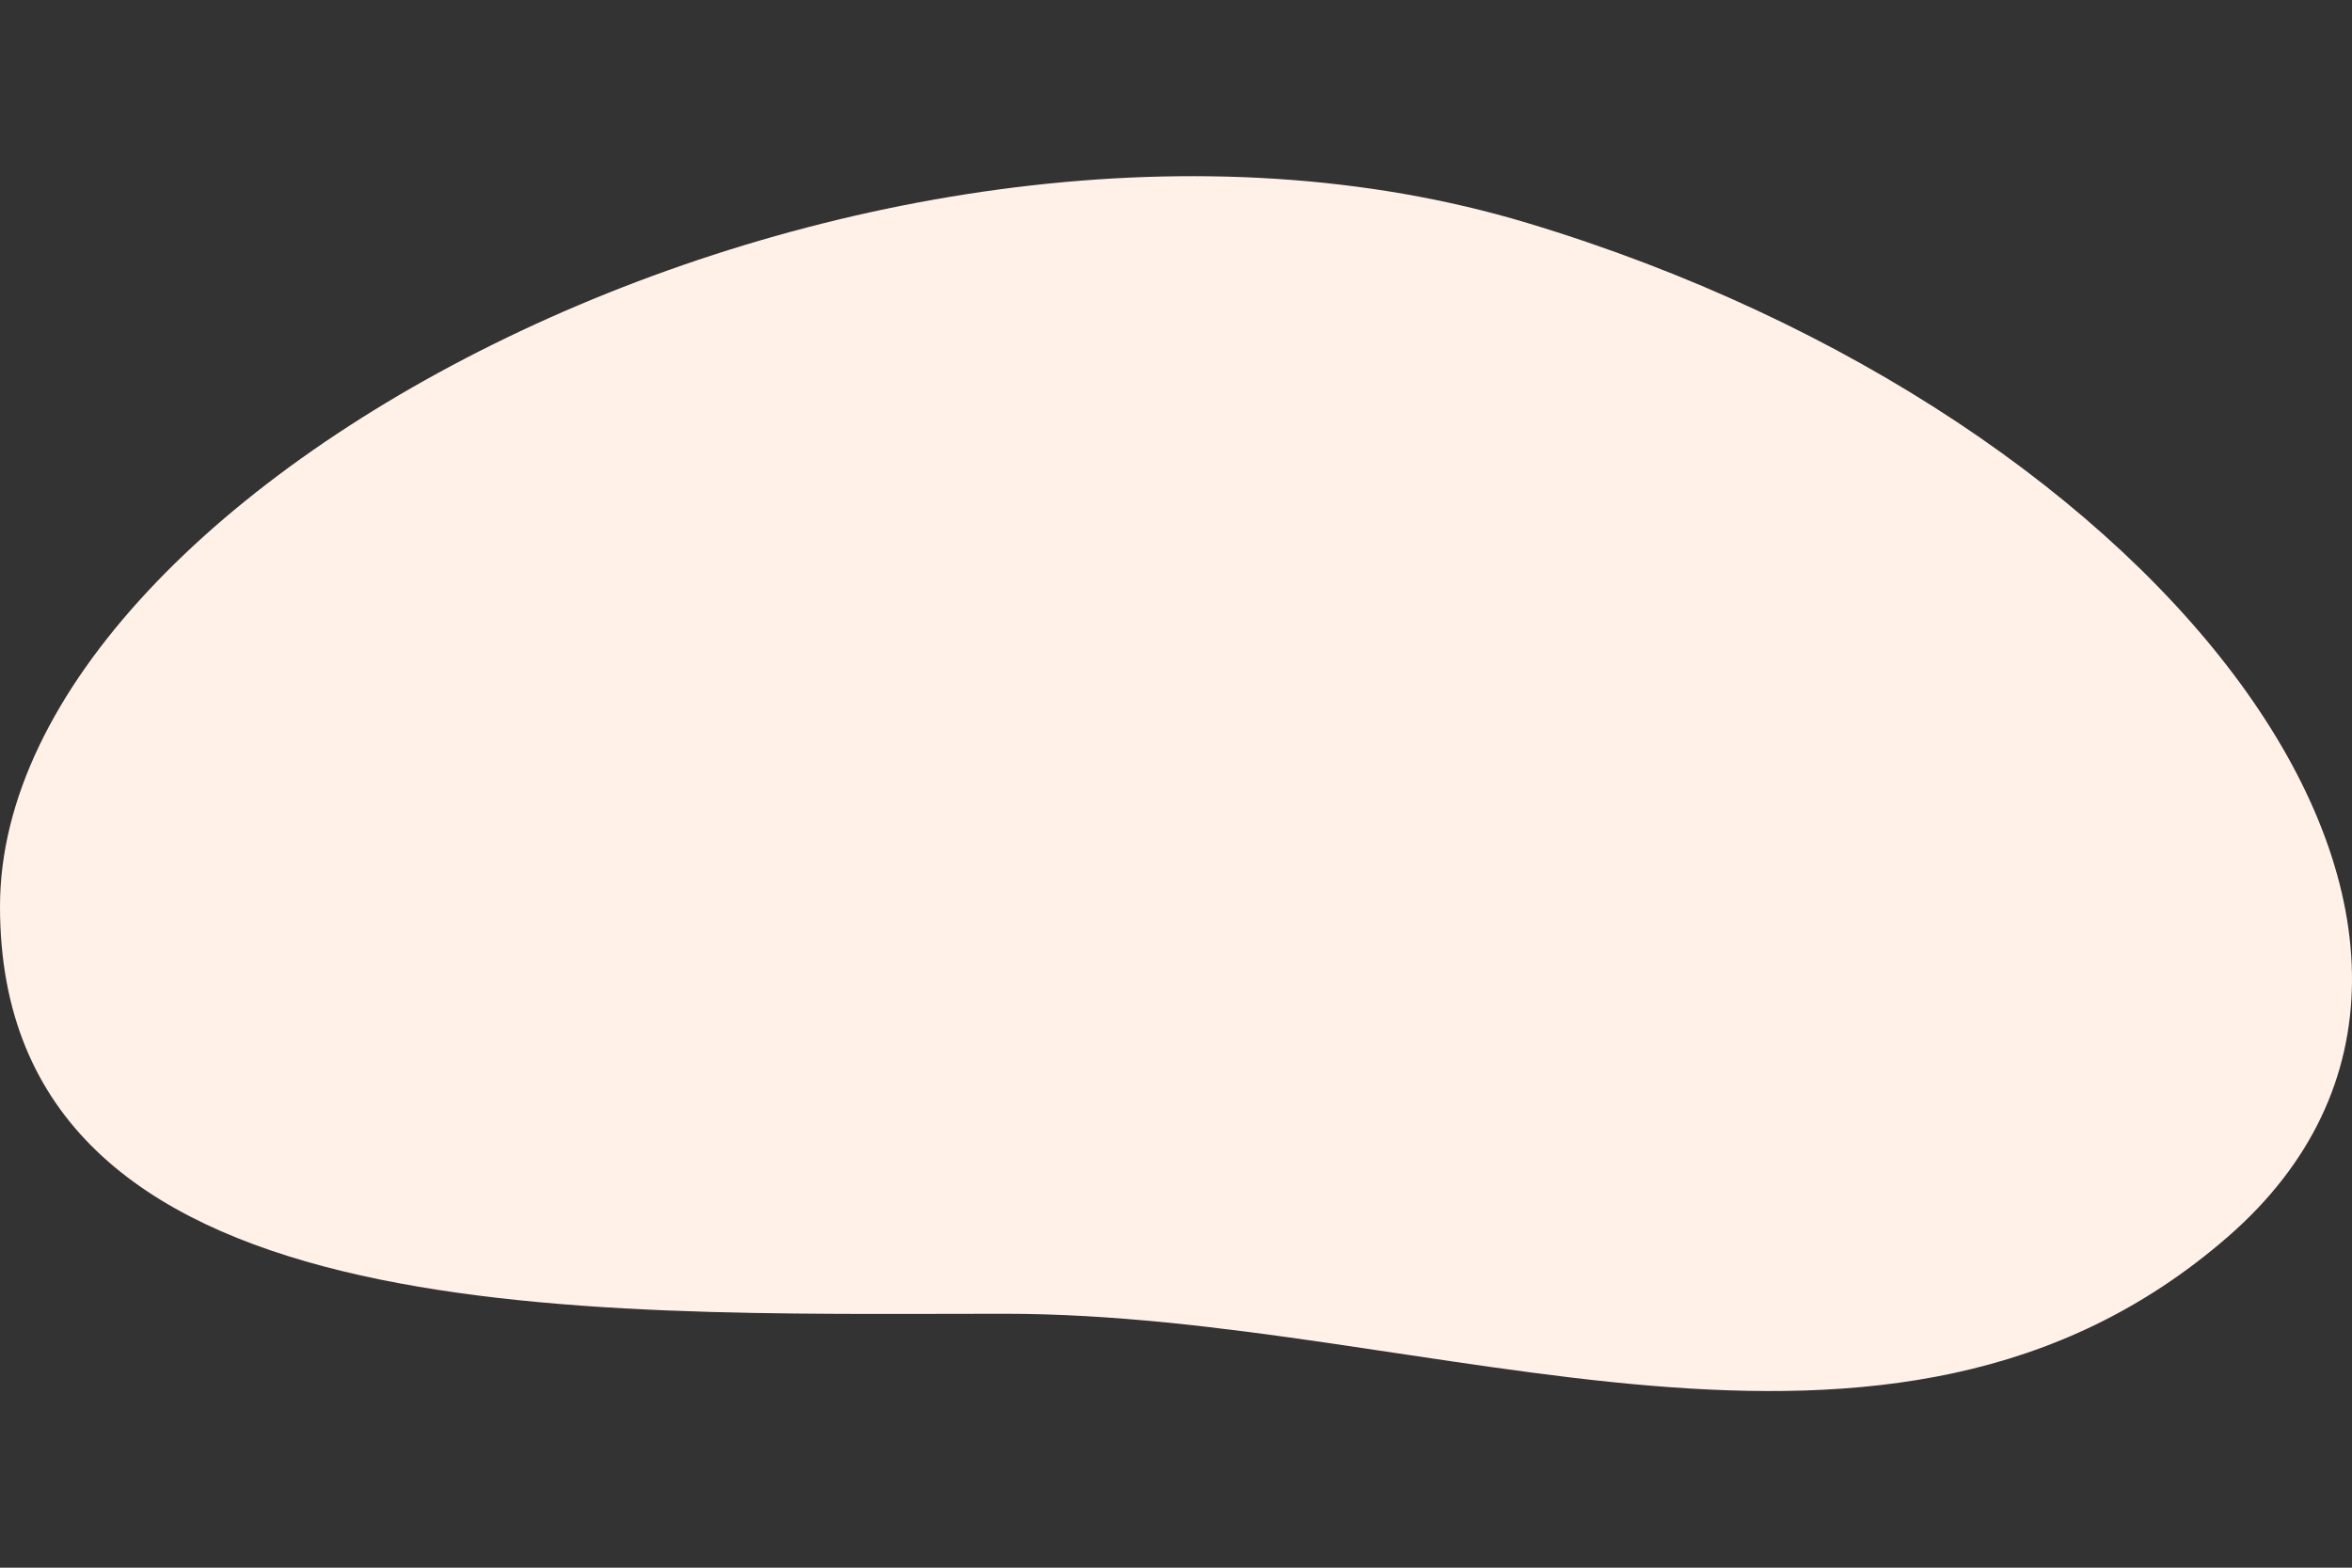 <svg xmlns="http://www.w3.org/2000/svg" viewBox="0 0 327 218">
  <rect x="0" y="0" width="327" height="218" fill="#333333" stroke="none"/>
  <g id="Blob_2" data-name="Blob 2">
    <path id="Blob" d="M212.32,31c89.94,27.07,144.45,100.09,97.4,141s-110.43,10.69-170,10.69S0,185.71,0,126.06,122.38,3.93,212.32,31Z" fill="#fff1e8" fill-rule="evenodd"/>
  </g>
</svg>
